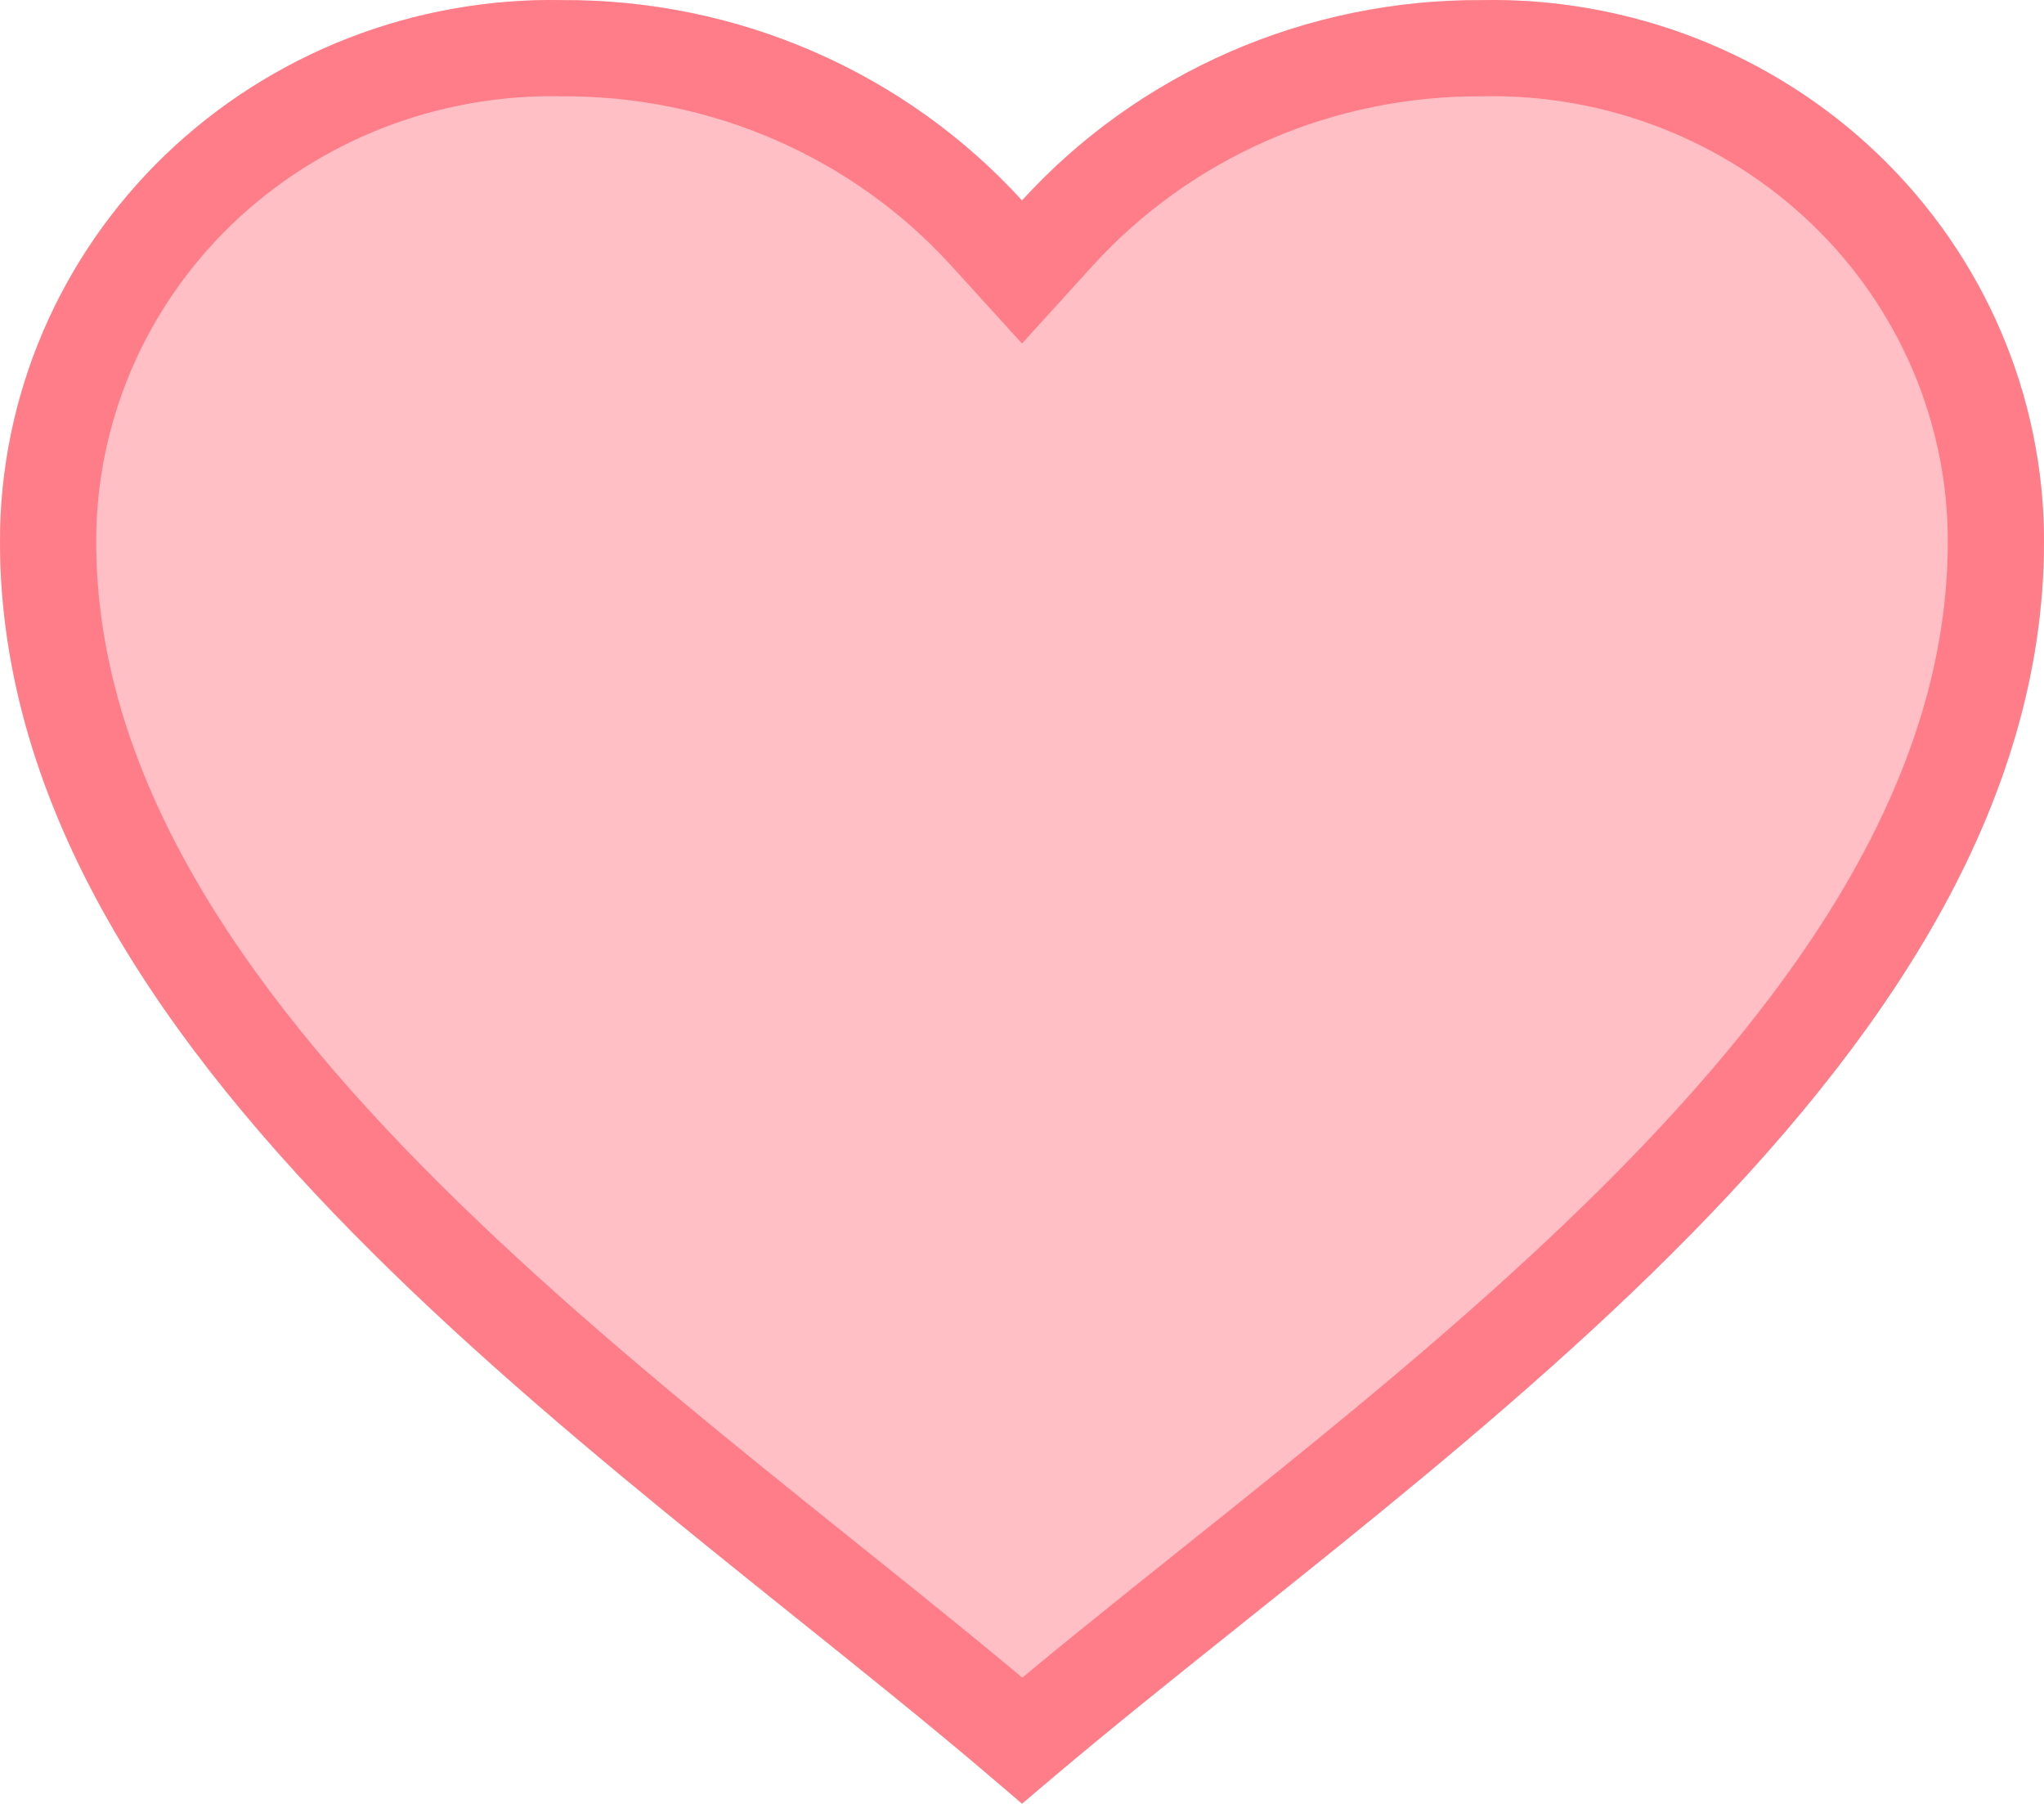 <svg width="34" height="30" viewBox="0 0 34 30" fill="none" xmlns="http://www.w3.org/2000/svg">
<path d="M1.34988e-07 9.001C-0 7.805 0.243 6.621 0.715 5.518C1.187 4.415 1.878 3.416 2.749 2.578C3.619 1.74 4.651 1.081 5.785 0.638C6.918 0.196 8.13 -0.021 9.35 0.002C10.793 -0.006 12.222 0.287 13.54 0.862C14.859 1.437 16.039 2.279 17 3.335C17.961 2.279 19.141 1.437 20.459 0.862C21.778 0.287 23.207 -0.006 24.65 0.002C25.87 -0.021 27.082 0.196 28.215 0.638C29.349 1.081 30.381 1.74 31.251 2.578C32.122 3.416 32.813 4.415 33.285 5.518C33.757 6.621 34 7.805 34 9.001C34 17.927 23.156 24.667 17 30C10.858 24.622 1.34988e-07 17.934 1.34988e-07 9.001Z" fill="#FF616E" fill-opacity="0.4"/>
<path d="M0.8 9.001V9.001C0.8 7.914 1.021 6.837 1.45 5.833C1.88 4.829 2.509 3.918 3.303 3.154C4.097 2.39 5.04 1.788 6.076 1.383C7.112 0.979 8.22 0.781 9.335 0.801L9.345 0.802L9.354 0.802C10.686 0.795 12.005 1.065 13.221 1.595C14.437 2.125 15.524 2.902 16.409 3.873L17 4.523L17.591 3.873C18.476 2.902 19.563 2.125 20.779 1.595C21.995 1.065 23.314 0.795 24.646 0.802L24.655 0.802L24.665 0.801C25.78 0.781 26.889 0.979 27.924 1.383C28.96 1.788 29.903 2.39 30.697 3.154C31.491 3.918 32.12 4.829 32.55 5.833C32.979 6.837 33.2 7.914 33.2 9.001V9.001C33.2 13.133 30.686 16.852 27.244 20.281C25.534 21.985 23.627 23.585 21.75 25.102C21.212 25.537 20.675 25.966 20.145 26.389C19.043 27.27 17.974 28.125 17.003 28.945C15.989 28.081 14.868 27.182 13.714 26.257C13.232 25.87 12.744 25.48 12.256 25.084C10.379 23.565 8.472 21.967 6.761 20.266C3.316 16.843 0.8 13.135 0.8 9.001Z" stroke="#FF616E" stroke-opacity="0.7" stroke-width="1.6"/>
</svg>
